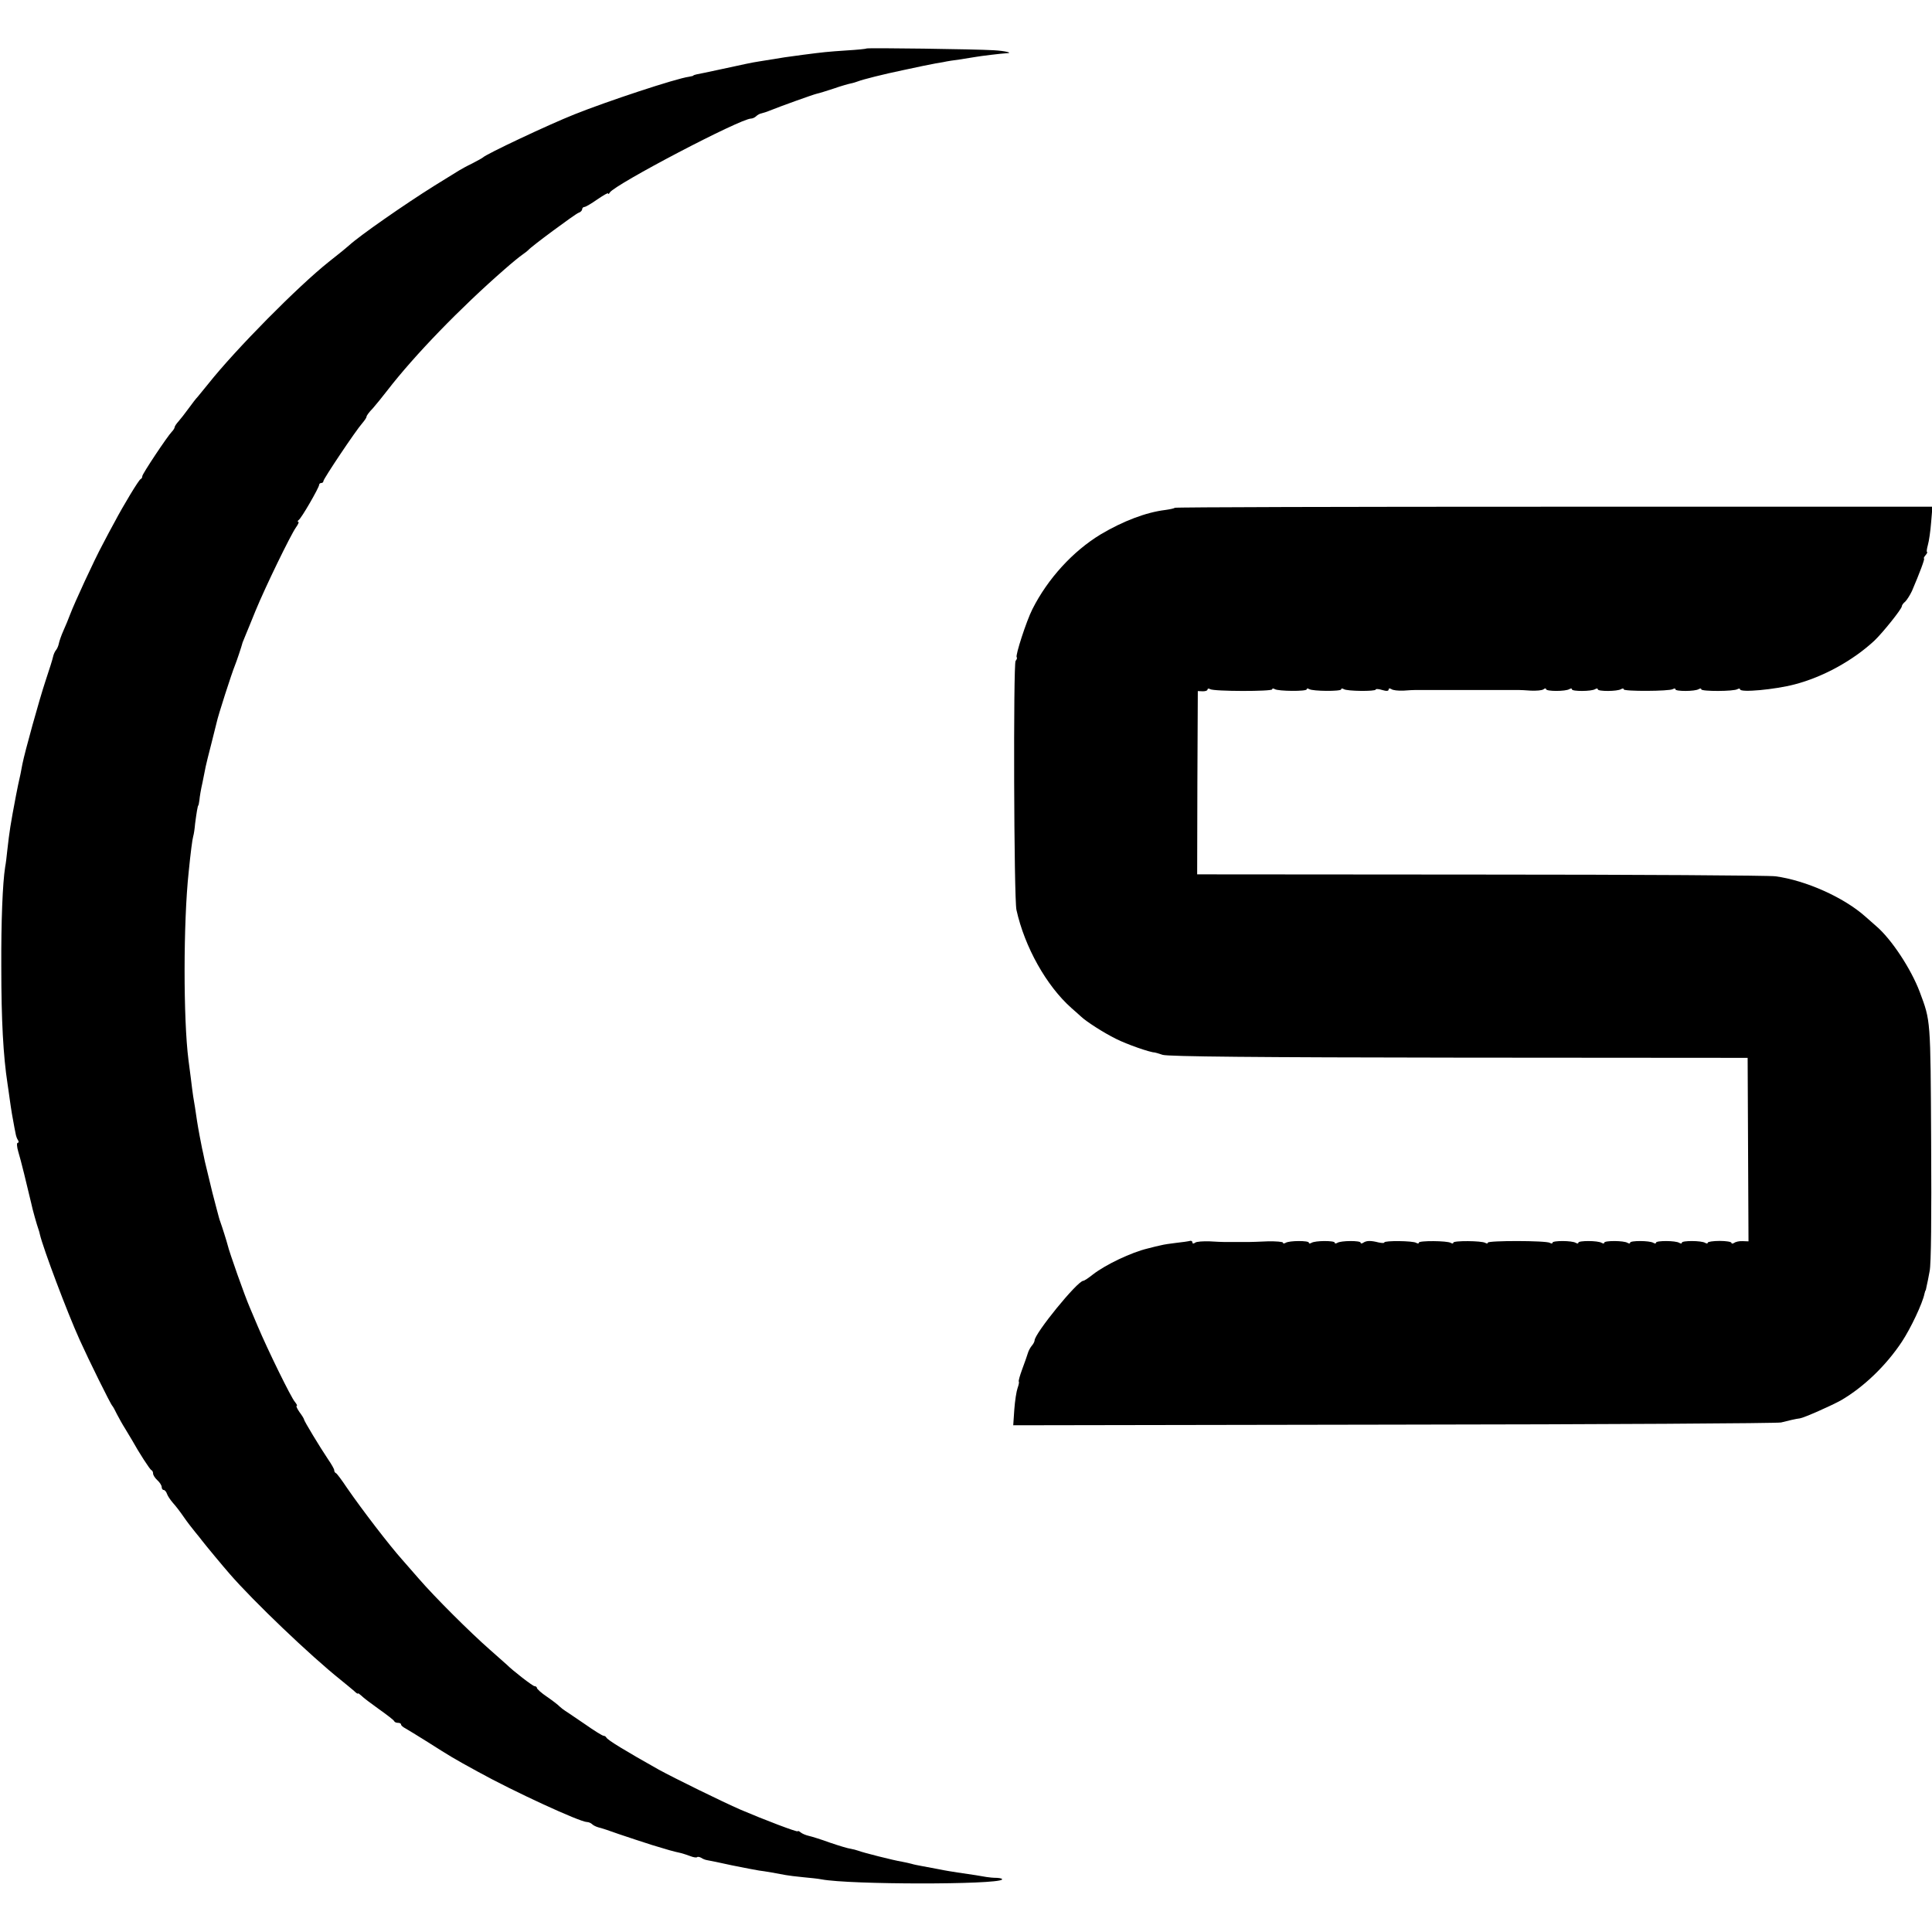 <?xml version="1.0" standalone="no"?>
<!DOCTYPE svg PUBLIC "-//W3C//DTD SVG 20010904//EN"
 "http://www.w3.org/TR/2001/REC-SVG-20010904/DTD/svg10.dtd">
<svg version="1.0" xmlns="http://www.w3.org/2000/svg"
 width="896pt" height="896pt" viewBox="0 0 896 896"
 preserveAspectRatio="xMidYMid meet">
<g transform="translate(0,896) scale(0.1,-0.1)"
fill="#000000" stroke="none">
<path d="M4018 8735 c-2 -2 -43 -6 -93 -9 -90 -6 -107 -8 -200 -20 -69 -9 -91
-12 -205 -31 -33 -5 -65 -12 -180 -37 -52 -11 -102 -22 -110 -23 -8 -2 -15 -4
-15 -6 0 -1 -9 -3 -20 -5 -60 -8 -380 -114 -530 -174 -121 -48 -411 -185 -425
-200 -3 -3 -25 -15 -50 -28 -25 -12 -52 -27 -60 -32 -8 -5 -60 -37 -115 -71
-139 -87 -347 -232 -395 -276 -16 -14 -35 -30 -96 -78 -142 -113 -431 -405
-558 -565 -20 -25 -42 -52 -49 -60 -8 -8 -27 -33 -43 -55 -16 -22 -37 -49 -46
-59 -10 -11 -18 -23 -18 -27 0 -4 -6 -14 -13 -21 -22 -23 -137 -196 -137 -206
0 -6 -3 -12 -8 -14 -8 -3 -80 -122 -120 -198 -14 -25 -39 -72 -56 -105 -38
-70 -132 -274 -151 -325 -7 -19 -21 -53 -31 -75 -10 -22 -19 -49 -21 -59 -2
-11 -8 -25 -14 -32 -5 -6 -11 -20 -13 -30 -2 -11 -18 -61 -35 -112 -28 -84
-96 -329 -107 -385 -2 -12 -6 -33 -9 -47 -3 -14 -8 -36 -11 -50 -3 -14 -7 -36
-10 -50 -26 -137 -30 -164 -40 -252 -3 -29 -7 -64 -10 -78 -12 -76 -19 -253
-18 -465 0 -246 9 -412 29 -542 3 -18 7 -50 10 -70 6 -45 15 -98 22 -133 3
-14 6 -29 7 -35 1 -5 5 -16 9 -22 5 -7 4 -13 -1 -13 -5 0 -4 -19 3 -42 11 -35
42 -162 60 -239 5 -26 27 -103 33 -119 3 -8 6 -19 7 -25 15 -64 126 -360 185
-490 40 -89 143 -298 151 -305 3 -3 13 -21 22 -40 10 -19 26 -48 37 -65 10
-16 25 -41 33 -55 31 -56 82 -135 89 -138 5 -2 8 -9 8 -16 0 -7 9 -21 20 -31
11 -10 20 -24 20 -32 0 -7 4 -13 9 -13 5 0 12 -8 15 -17 3 -10 16 -29 28 -43
13 -14 35 -43 50 -65 15 -22 39 -53 53 -70 13 -16 28 -34 32 -40 16 -21 99
-121 128 -154 110 -127 375 -380 514 -491 24 -19 52 -43 63 -52 10 -10 18 -15
18 -12 0 3 7 -2 16 -10 8 -9 46 -37 82 -63 37 -26 69 -51 70 -55 2 -5 10 -8
18 -8 8 0 14 -3 14 -8 0 -4 9 -12 19 -17 11 -6 58 -35 106 -65 104 -66 115
-73 230 -136 168 -93 475 -234 507 -234 8 0 19 -5 24 -10 6 -6 19 -12 30 -15
10 -2 53 -16 94 -31 41 -14 111 -37 155 -51 76 -23 92 -28 133 -37 9 -2 29 -9
43 -14 15 -6 29 -8 32 -5 3 3 12 1 19 -3 7 -5 20 -10 28 -11 8 -1 60 -12 115
-24 55 -11 111 -22 125 -24 26 -3 88 -14 124 -21 11 -2 48 -7 81 -10 33 -3 71
-7 85 -10 134 -25 812 -25 837 -1 3 4 -7 7 -23 8 -16 0 -38 2 -49 4 -20 4 -72
12 -135 21 -19 3 -58 9 -86 15 -28 5 -64 12 -80 15 -16 3 -37 7 -46 10 -10 3
-30 7 -45 10 -38 6 -184 43 -203 51 -8 3 -24 7 -35 9 -11 1 -54 14 -95 28 -41
15 -86 29 -100 32 -13 3 -30 10 -37 16 -7 6 -13 8 -13 5 0 -6 -160 55 -265
100 -85 37 -309 147 -380 186 -153 86 -239 138 -243 149 -2 4 -8 8 -13 8 -5 0
-44 24 -85 53 -42 28 -83 57 -92 62 -9 6 -21 15 -27 21 -5 6 -31 26 -57 44
-27 18 -48 37 -48 42 0 4 -5 8 -11 8 -8 0 -100 71 -129 100 -3 3 -38 34 -79
70 -90 79 -253 241 -330 330 -31 35 -65 75 -76 87 -59 66 -185 230 -256 333
-24 36 -47 67 -51 68 -5 2 -8 8 -8 14 0 5 -13 28 -29 51 -35 52 -111 177 -111
184 0 3 -9 18 -21 34 -11 16 -17 29 -13 29 4 0 0 8 -8 18 -17 18 -128 245
-173 352 -15 36 -31 74 -36 85 -24 55 -96 259 -103 290 -3 13 -26 86 -33 105
-3 8 -7 20 -8 25 -2 6 -15 57 -30 114 -14 58 -30 123 -35 145 -5 23 -10 50
-13 61 -4 19 -18 92 -23 125 -7 47 -13 89 -18 115 -2 17 -8 55 -11 85 -4 30
-9 69 -11 85 -24 187 -24 637 1 870 9 91 17 152 21 166 3 9 7 36 9 60 6 46 12
84 15 84 1 0 3 11 5 25 1 14 7 50 14 80 6 30 13 64 15 75 2 11 14 58 26 105
12 47 23 92 25 100 6 30 69 226 85 265 7 17 31 88 35 105 1 3 7 17 13 32 6 15
28 67 47 115 47 114 162 350 187 386 11 15 16 27 11 27 -4 0 -3 4 2 8 13 8 95
151 95 163 0 5 5 9 10 9 6 0 10 4 10 9 0 10 149 233 180 268 11 13 20 26 20
31 0 4 12 21 28 37 15 17 46 55 69 85 126 163 337 381 542 560 34 30 72 61 84
69 12 8 24 18 27 21 10 14 217 167 233 173 10 3 17 11 17 17 0 5 5 10 10 10 6
0 33 16 60 35 28 19 50 32 50 28 0 -5 4 -3 8 4 24 38 606 343 655 343 7 0 18
5 24 11 6 6 17 12 24 13 8 2 25 7 39 13 52 21 200 74 217 78 10 2 46 13 79 24
34 12 70 22 80 24 11 2 26 7 34 10 20 8 118 33 210 52 98 21 98 21 150 31 25
4 47 8 50 9 3 1 30 5 60 9 30 5 64 10 75 12 21 4 121 16 142 17 35 1 -4 11
-59 14 -82 5 -586 12 -590 8z"/>
<path d="M5448 6605 c-2 -3 -22 -7 -43 -10 -91 -11 -197 -52 -300 -113 -129
-78 -246 -206 -317 -347 -28 -55 -80 -216 -73 -223 3 -3 1 -10 -5 -17 -11 -13
-8 -1103 4 -1155 38 -172 139 -352 255 -455 19 -16 39 -35 45 -40 23 -22 103
-74 162 -103 49 -25 158 -63 179 -63 2 0 19 -5 37 -11 23 -8 439 -12 1373 -13
l1340 -1 2 -426 2 -425 -27 1 c-15 1 -33 -3 -39 -8 -7 -4 -13 -5 -13 0 0 5
-25 9 -55 9 -30 0 -55 -4 -55 -8 0 -5 -5 -5 -12 -1 -17 11 -108 11 -108 1 0
-5 -5 -5 -12 -1 -17 11 -108 11 -108 1 0 -5 -5 -5 -12 -1 -17 11 -108 11 -108
1 0 -5 -5 -5 -12 -1 -17 11 -108 11 -108 1 0 -5 -5 -5 -12 -1 -17 11 -108 11
-108 1 0 -5 -5 -5 -12 -1 -17 11 -108 11 -108 1 0 -5 -6 -5 -12 -1 -17 11
-288 11 -288 1 0 -5 -5 -5 -12 -1 -16 10 -148 11 -148 1 0 -5 -5 -5 -12 -1
-16 10 -148 11 -148 1 0 -5 -5 -5 -12 -1 -15 10 -148 11 -148 2 0 -4 -12 -3
-27 0 -35 9 -55 9 -70 -1 -7 -5 -13 -5 -13 0 0 10 -91 10 -108 -1 -7 -4 -12
-4 -12 1 0 10 -91 10 -108 -1 -7 -4 -12 -4 -12 1 0 10 -91 10 -108 -1 -7 -4
-12 -4 -12 1 0 4 -33 7 -72 6 -40 -2 -79 -3 -85 -3 -13 0 -91 0 -115 0 -7 0
-38 1 -68 3 -30 1 -61 -1 -67 -6 -8 -6 -13 -5 -13 1 0 6 -6 9 -12 7 -7 -2 -35
-6 -63 -9 -27 -3 -59 -8 -70 -11 -11 -2 -39 -9 -62 -15 -76 -18 -196 -75 -255
-121 -20 -16 -40 -29 -44 -29 -27 0 -227 -246 -226 -277 0 -4 -5 -15 -12 -23
-7 -8 -16 -24 -19 -35 -3 -11 -15 -44 -26 -74 -11 -30 -19 -57 -16 -59 2 -2
-1 -16 -6 -30 -5 -14 -12 -58 -15 -99 l-5 -73 1768 3 c972 1 1779 6 1793 10
26 7 74 18 87 19 18 2 151 61 193 85 104 61 207 160 280 270 41 62 96 178 105
223 2 8 4 15 5 15 1 0 3 9 5 20 3 11 9 43 14 70 7 31 9 257 7 595 -3 579 -2
563 -53 700 -40 106 -131 245 -203 306 -14 12 -36 32 -50 44 -99 88 -275 167
-416 186 -27 4 -641 8 -1366 8 l-1316 1 1 425 2 425 23 -1 c12 0 22 3 22 8 0
5 6 6 12 2 17 -11 288 -11 288 -1 0 5 5 5 12 1 16 -10 148 -11 148 -1 0 5 5 5
12 1 16 -10 148 -11 148 -1 0 5 5 5 12 1 15 -10 148 -11 148 -2 0 4 14 3 30
-2 20 -6 30 -5 30 2 0 6 5 7 13 2 6 -5 31 -8 55 -7 23 2 49 3 57 3 8 0 35 0
60 0 25 0 52 0 60 0 8 0 35 0 60 0 25 0 52 0 60 0 8 0 35 0 60 0 25 0 52 0 60
0 8 0 35 0 60 0 25 0 51 0 58 0 6 0 32 -1 57 -3 25 -1 51 1 58 6 6 5 12 6 12
1 0 -11 91 -11 108 0 7 4 12 4 12 -1 0 -10 91 -10 108 1 7 4 12 4 12 -1 0 -10
91 -10 108 1 7 4 12 4 12 -1 0 -10 212 -9 228 1 7 4 12 4 12 -1 0 -10 91 -10
108 1 7 4 12 4 12 -1 0 -10 151 -10 168 1 7 4 12 3 12 -1 0 -16 162 -1 253 23
131 34 270 110 370 203 38 36 127 147 127 159 0 5 7 15 16 22 8 8 22 30 31 49
36 84 61 151 56 151 -3 0 0 7 7 15 7 8 10 15 7 15 -3 0 -1 15 4 33 5 17 12 65
15 105 l6 72 -1754 0 c-965 0 -1757 -2 -1760 -5z"/>
</g>
</svg>
